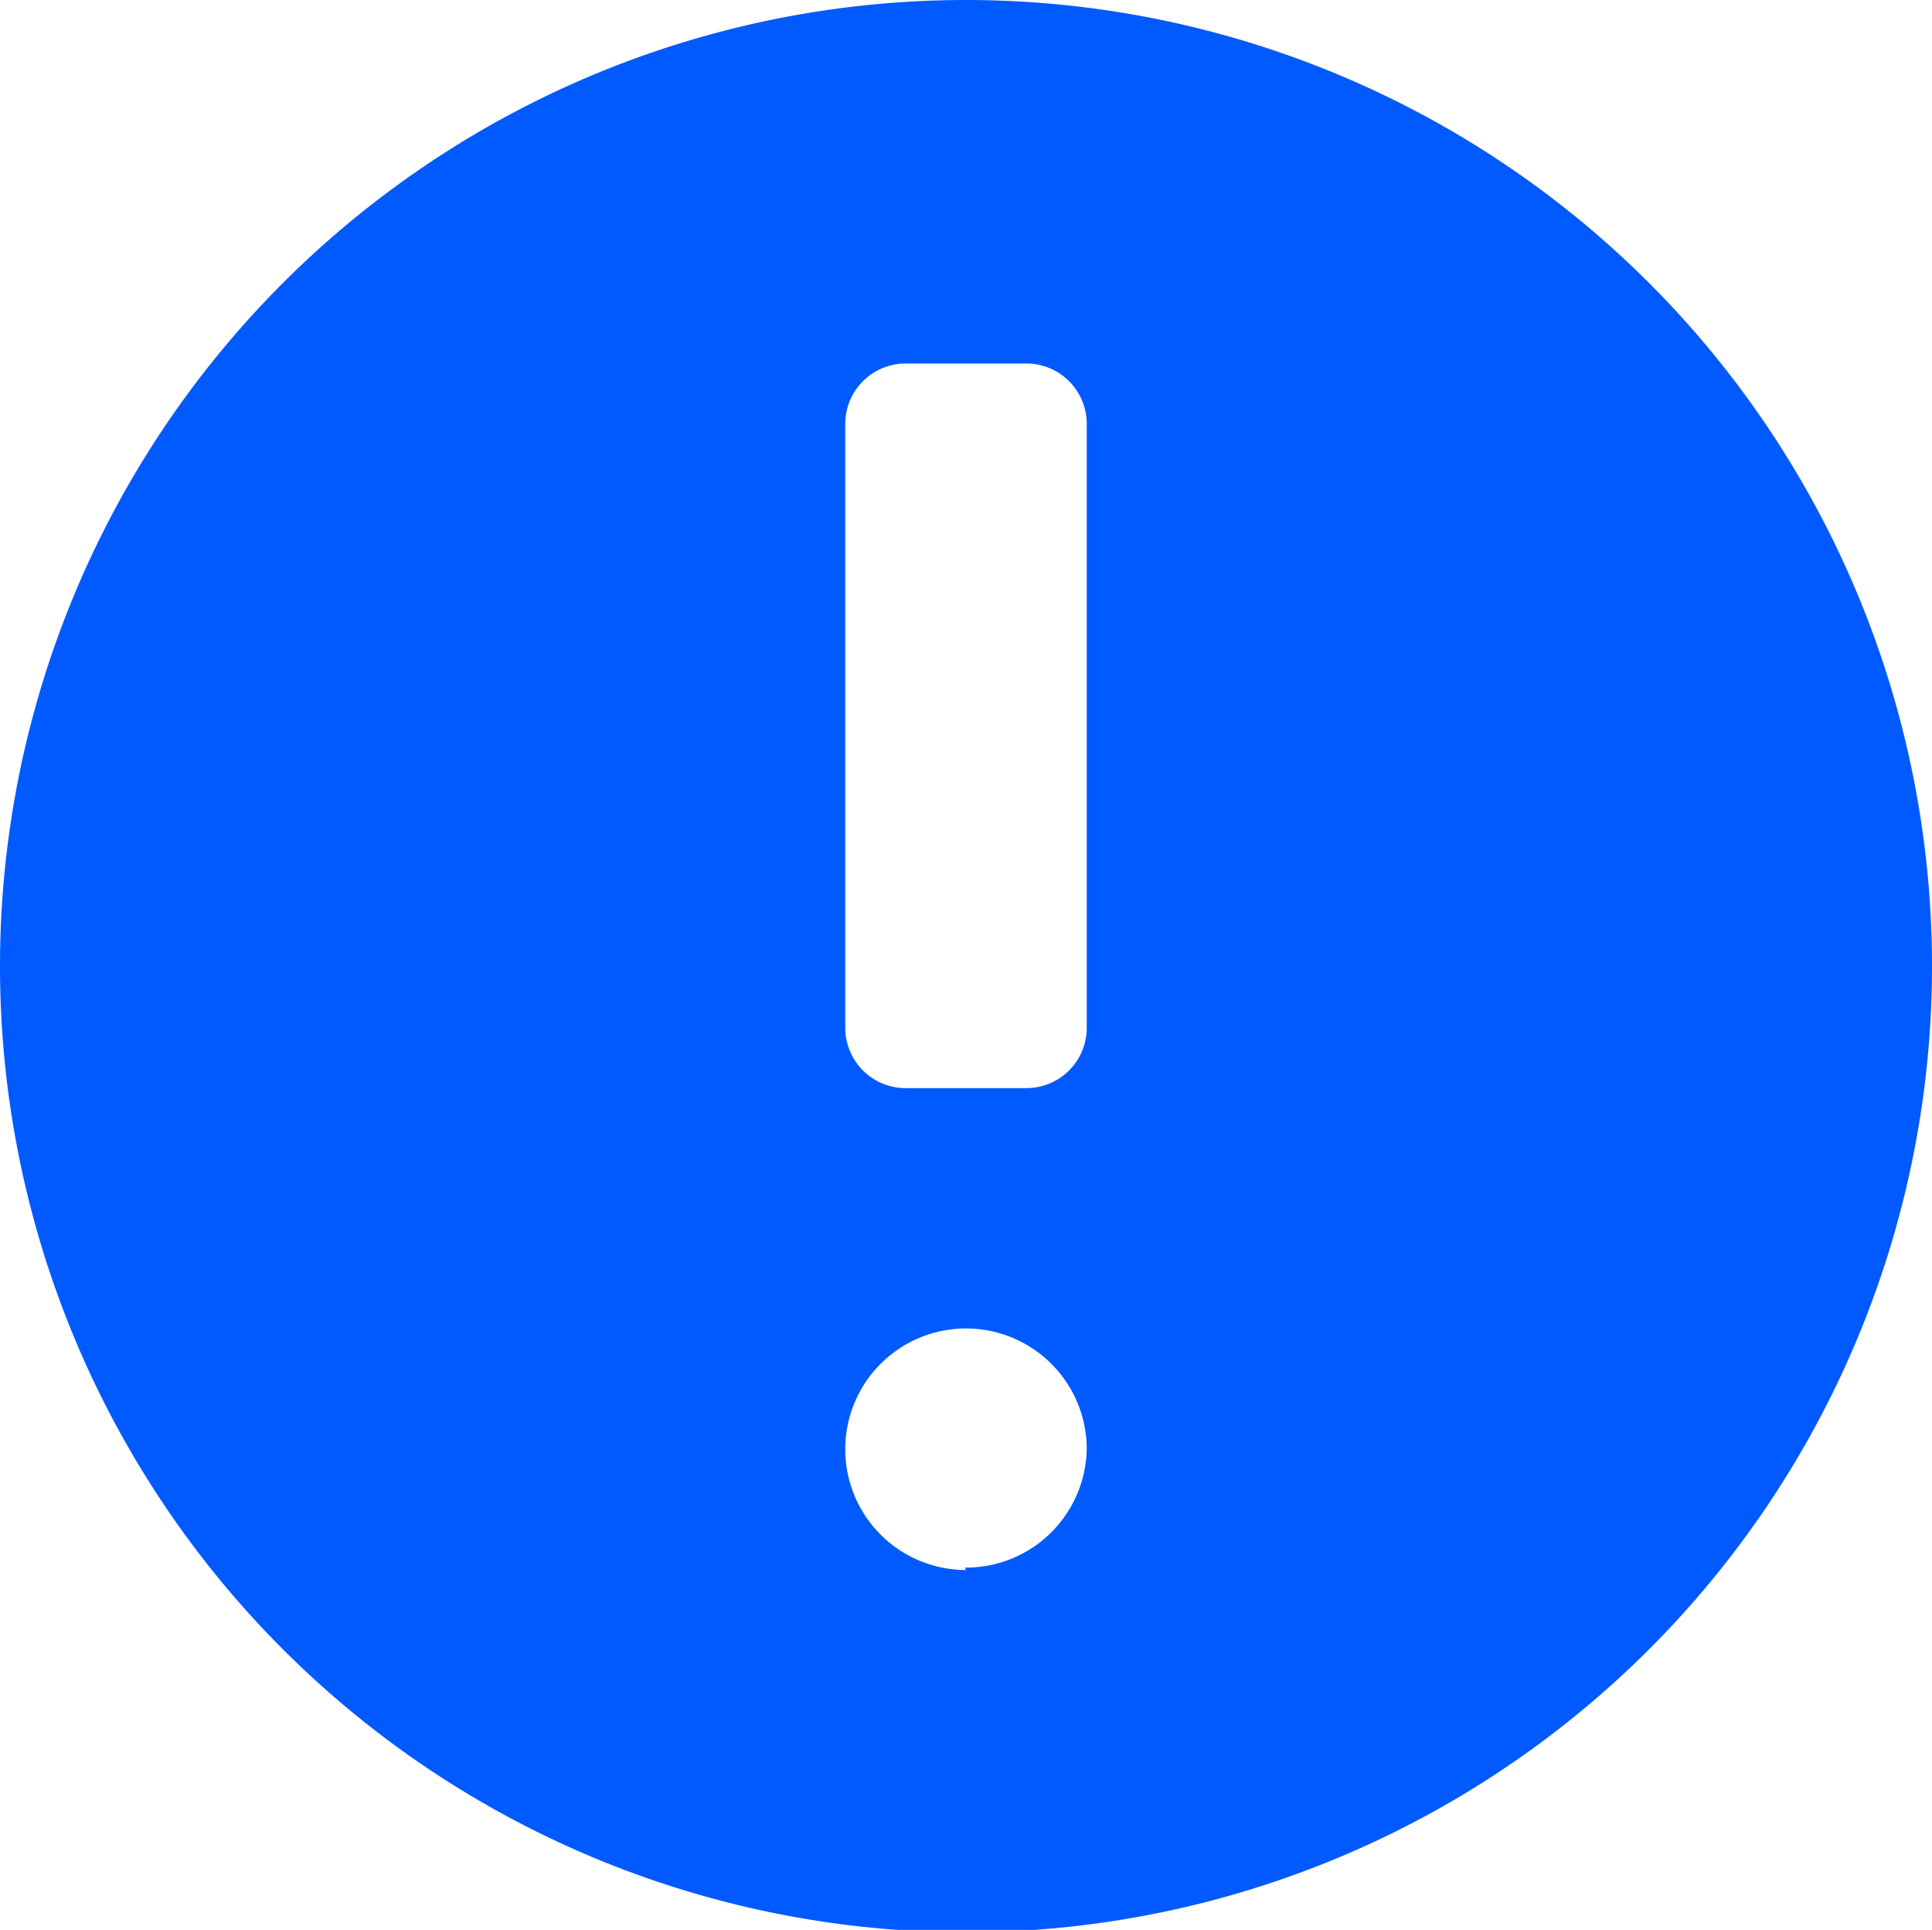 <svg id="图层_1" data-name="图层 1" xmlns="http://www.w3.org/2000/svg" viewBox="0 0 16 15.98"><defs><style>.cls-1{fill:#005aff;}</style></defs><title>table_icon_warn_hover</title><path class="cls-1" d="M7.11,2.23a8,8,0,1,0,8,8A8,8,0,0,0,7.11,2.23Zm0,13a1,1,0,1,1,1-1A1,1,0,0,1,7.1,15.21Zm1-4.49a0.5,0.5,0,0,1-.5.5h-1a0.5,0.5,0,0,1-.5-0.5v-5a0.5,0.5,0,0,1,.5-0.5h1a0.5,0.5,0,0,1,.5.5v5Z" transform="translate(0.89 -2.23)"/></svg>